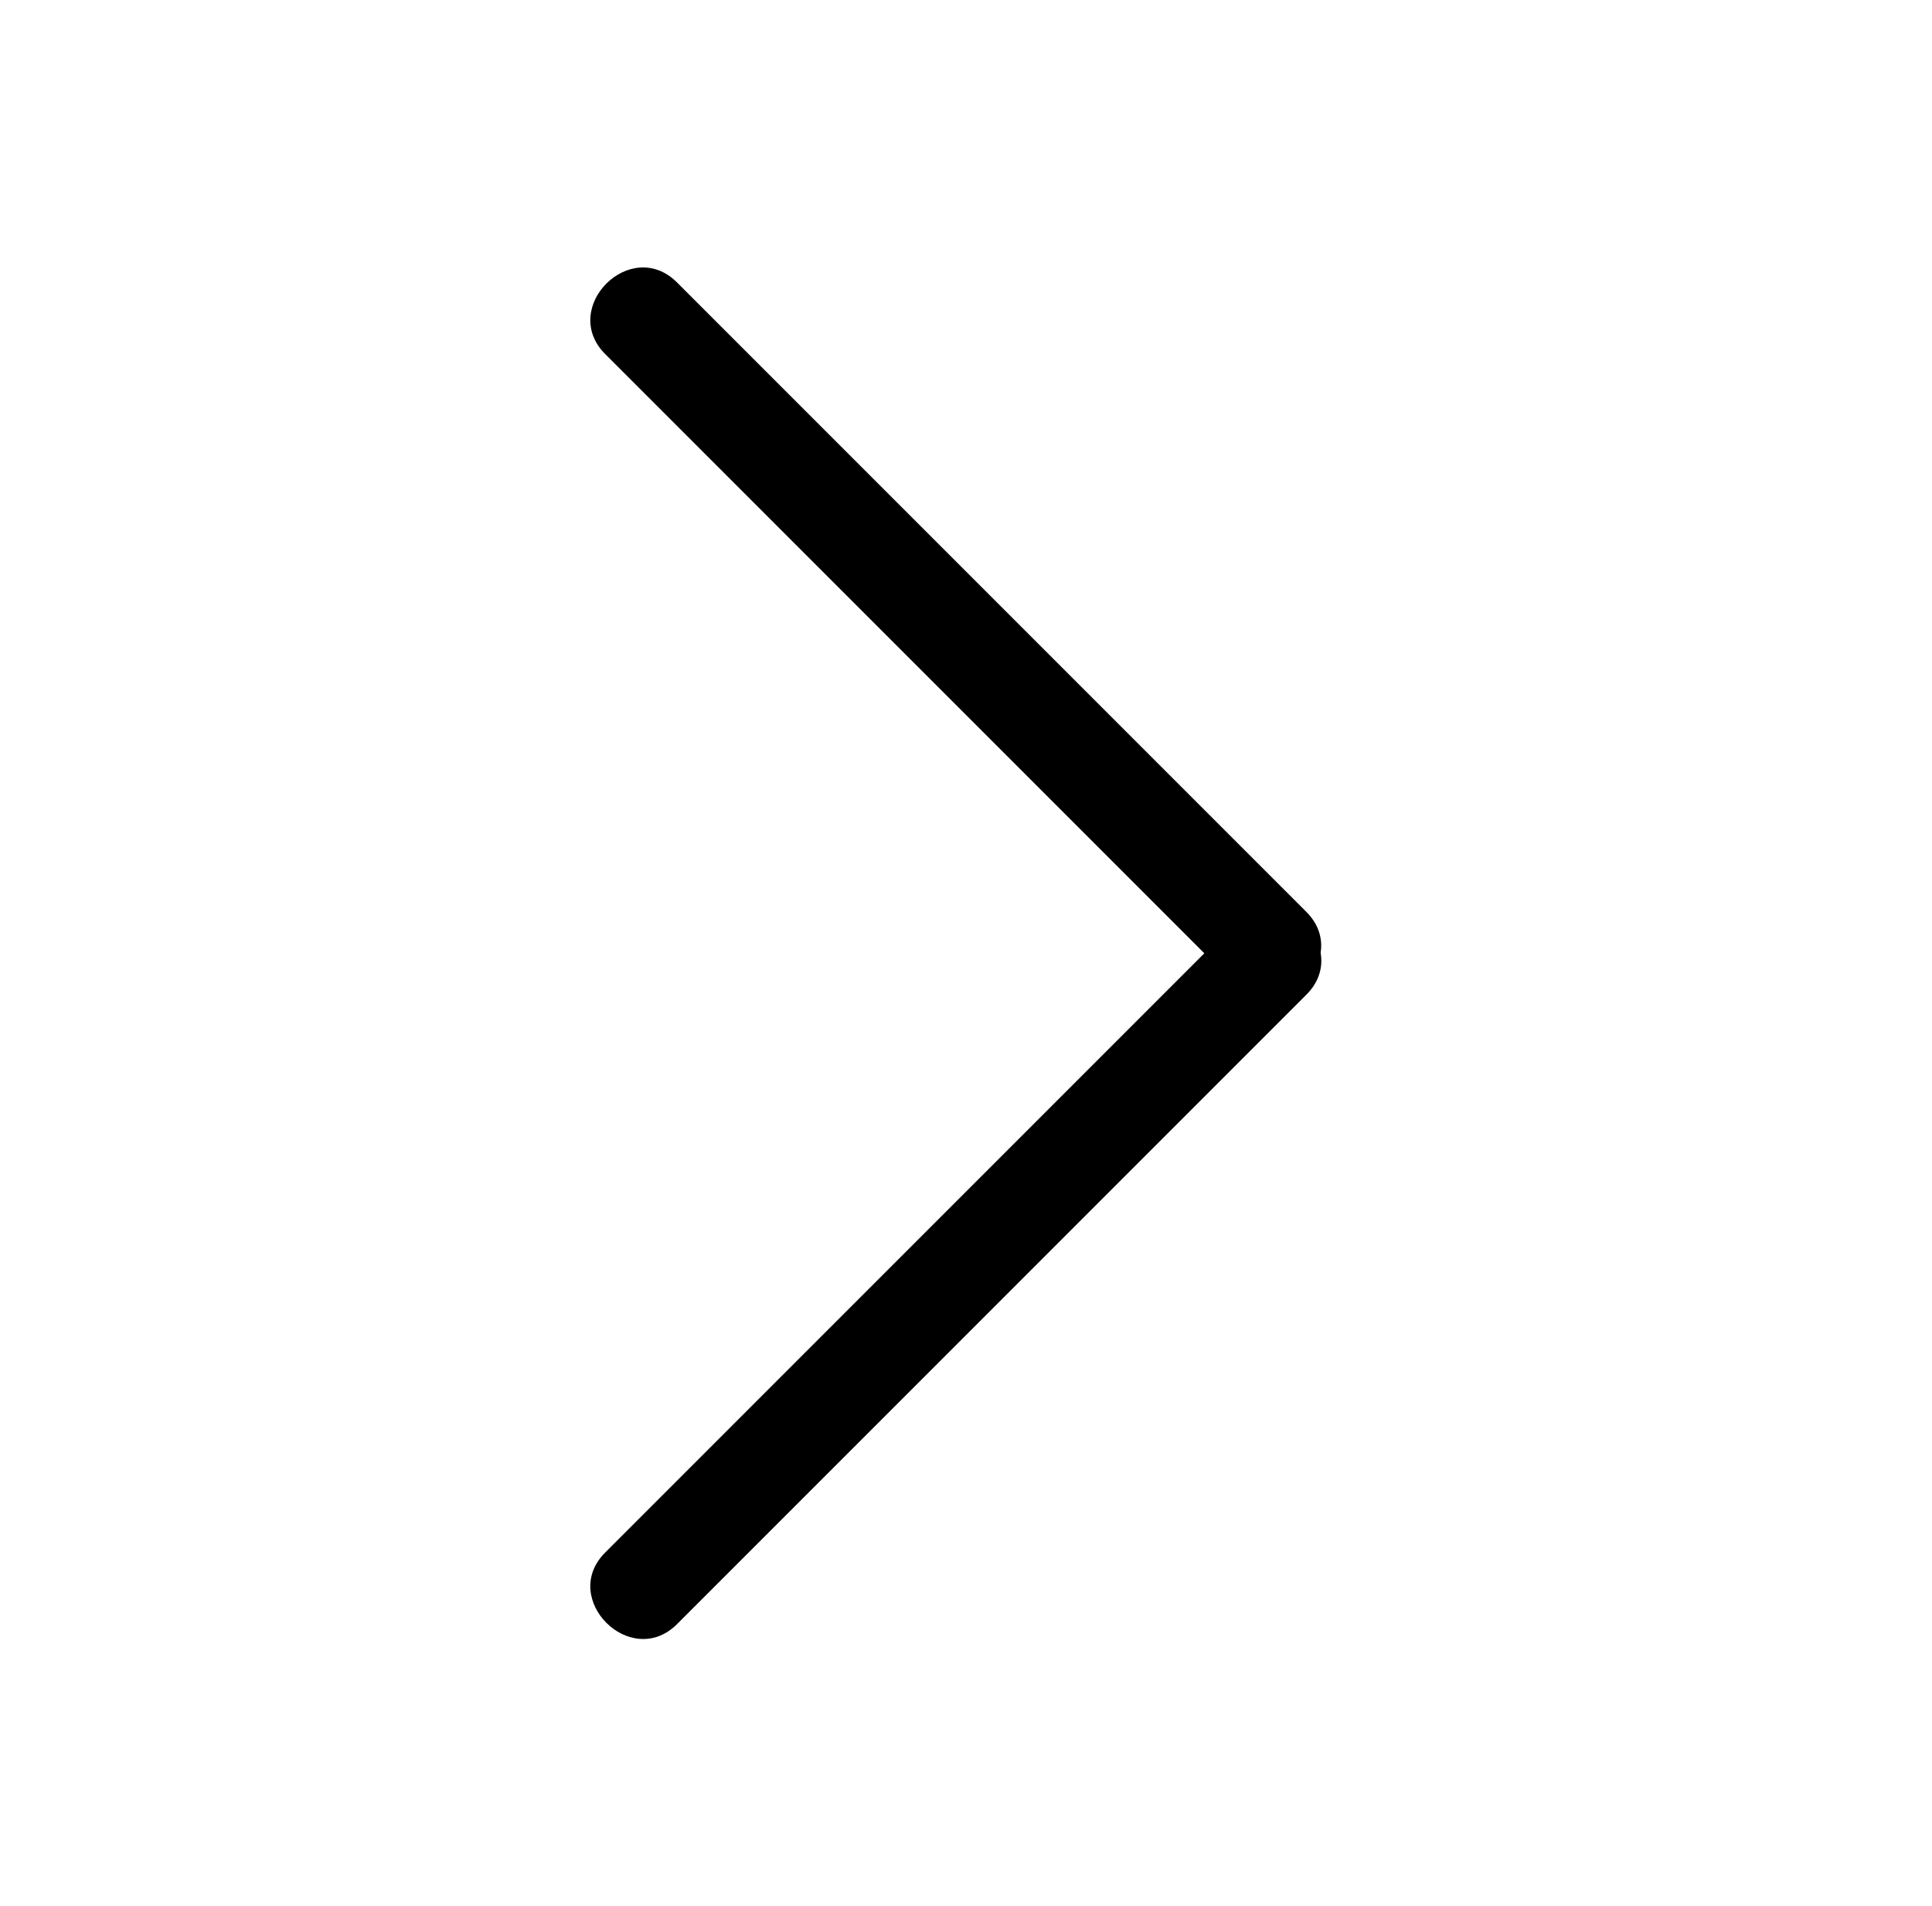 <?xml version="1.0" encoding="utf-8"?>
<!-- Generator: Adobe Illustrator 25.2.3, SVG Export Plug-In . SVG Version: 6.00 Build 0)  -->
<svg version="1.1" id="Layer_1" xmlns="http://www.w3.org/2000/svg" xmlns:xlink="http://www.w3.org/1999/xlink" x="0px" y="0px"
	 viewBox="0 0 73 72" style="enable-background:new 0 0 73 72;" xml:space="preserve">
<g>
	<g>
		<g>
			<path d="M49.36,34.45c-7.93-7.93-15.85-15.85-23.78-23.78c-1.75-1.75-4.46,0.96-2.71,2.71c7.93,7.93,15.85,15.85,23.78,23.78
				C48.39,38.91,51.1,36.19,49.36,34.45L49.36,34.45z"/>
		</g>
	</g>
	<g>
		<g>
			<path d="M25.58,61.36c7.93-7.93,15.85-15.85,23.78-23.78c1.75-1.75-0.96-4.46-2.71-2.71c-7.93,7.93-15.85,15.85-23.78,23.78
				C21.12,60.39,23.83,63.1,25.58,61.36L25.58,61.36z"/>
		</g>
	</g>
</g>
</svg>

